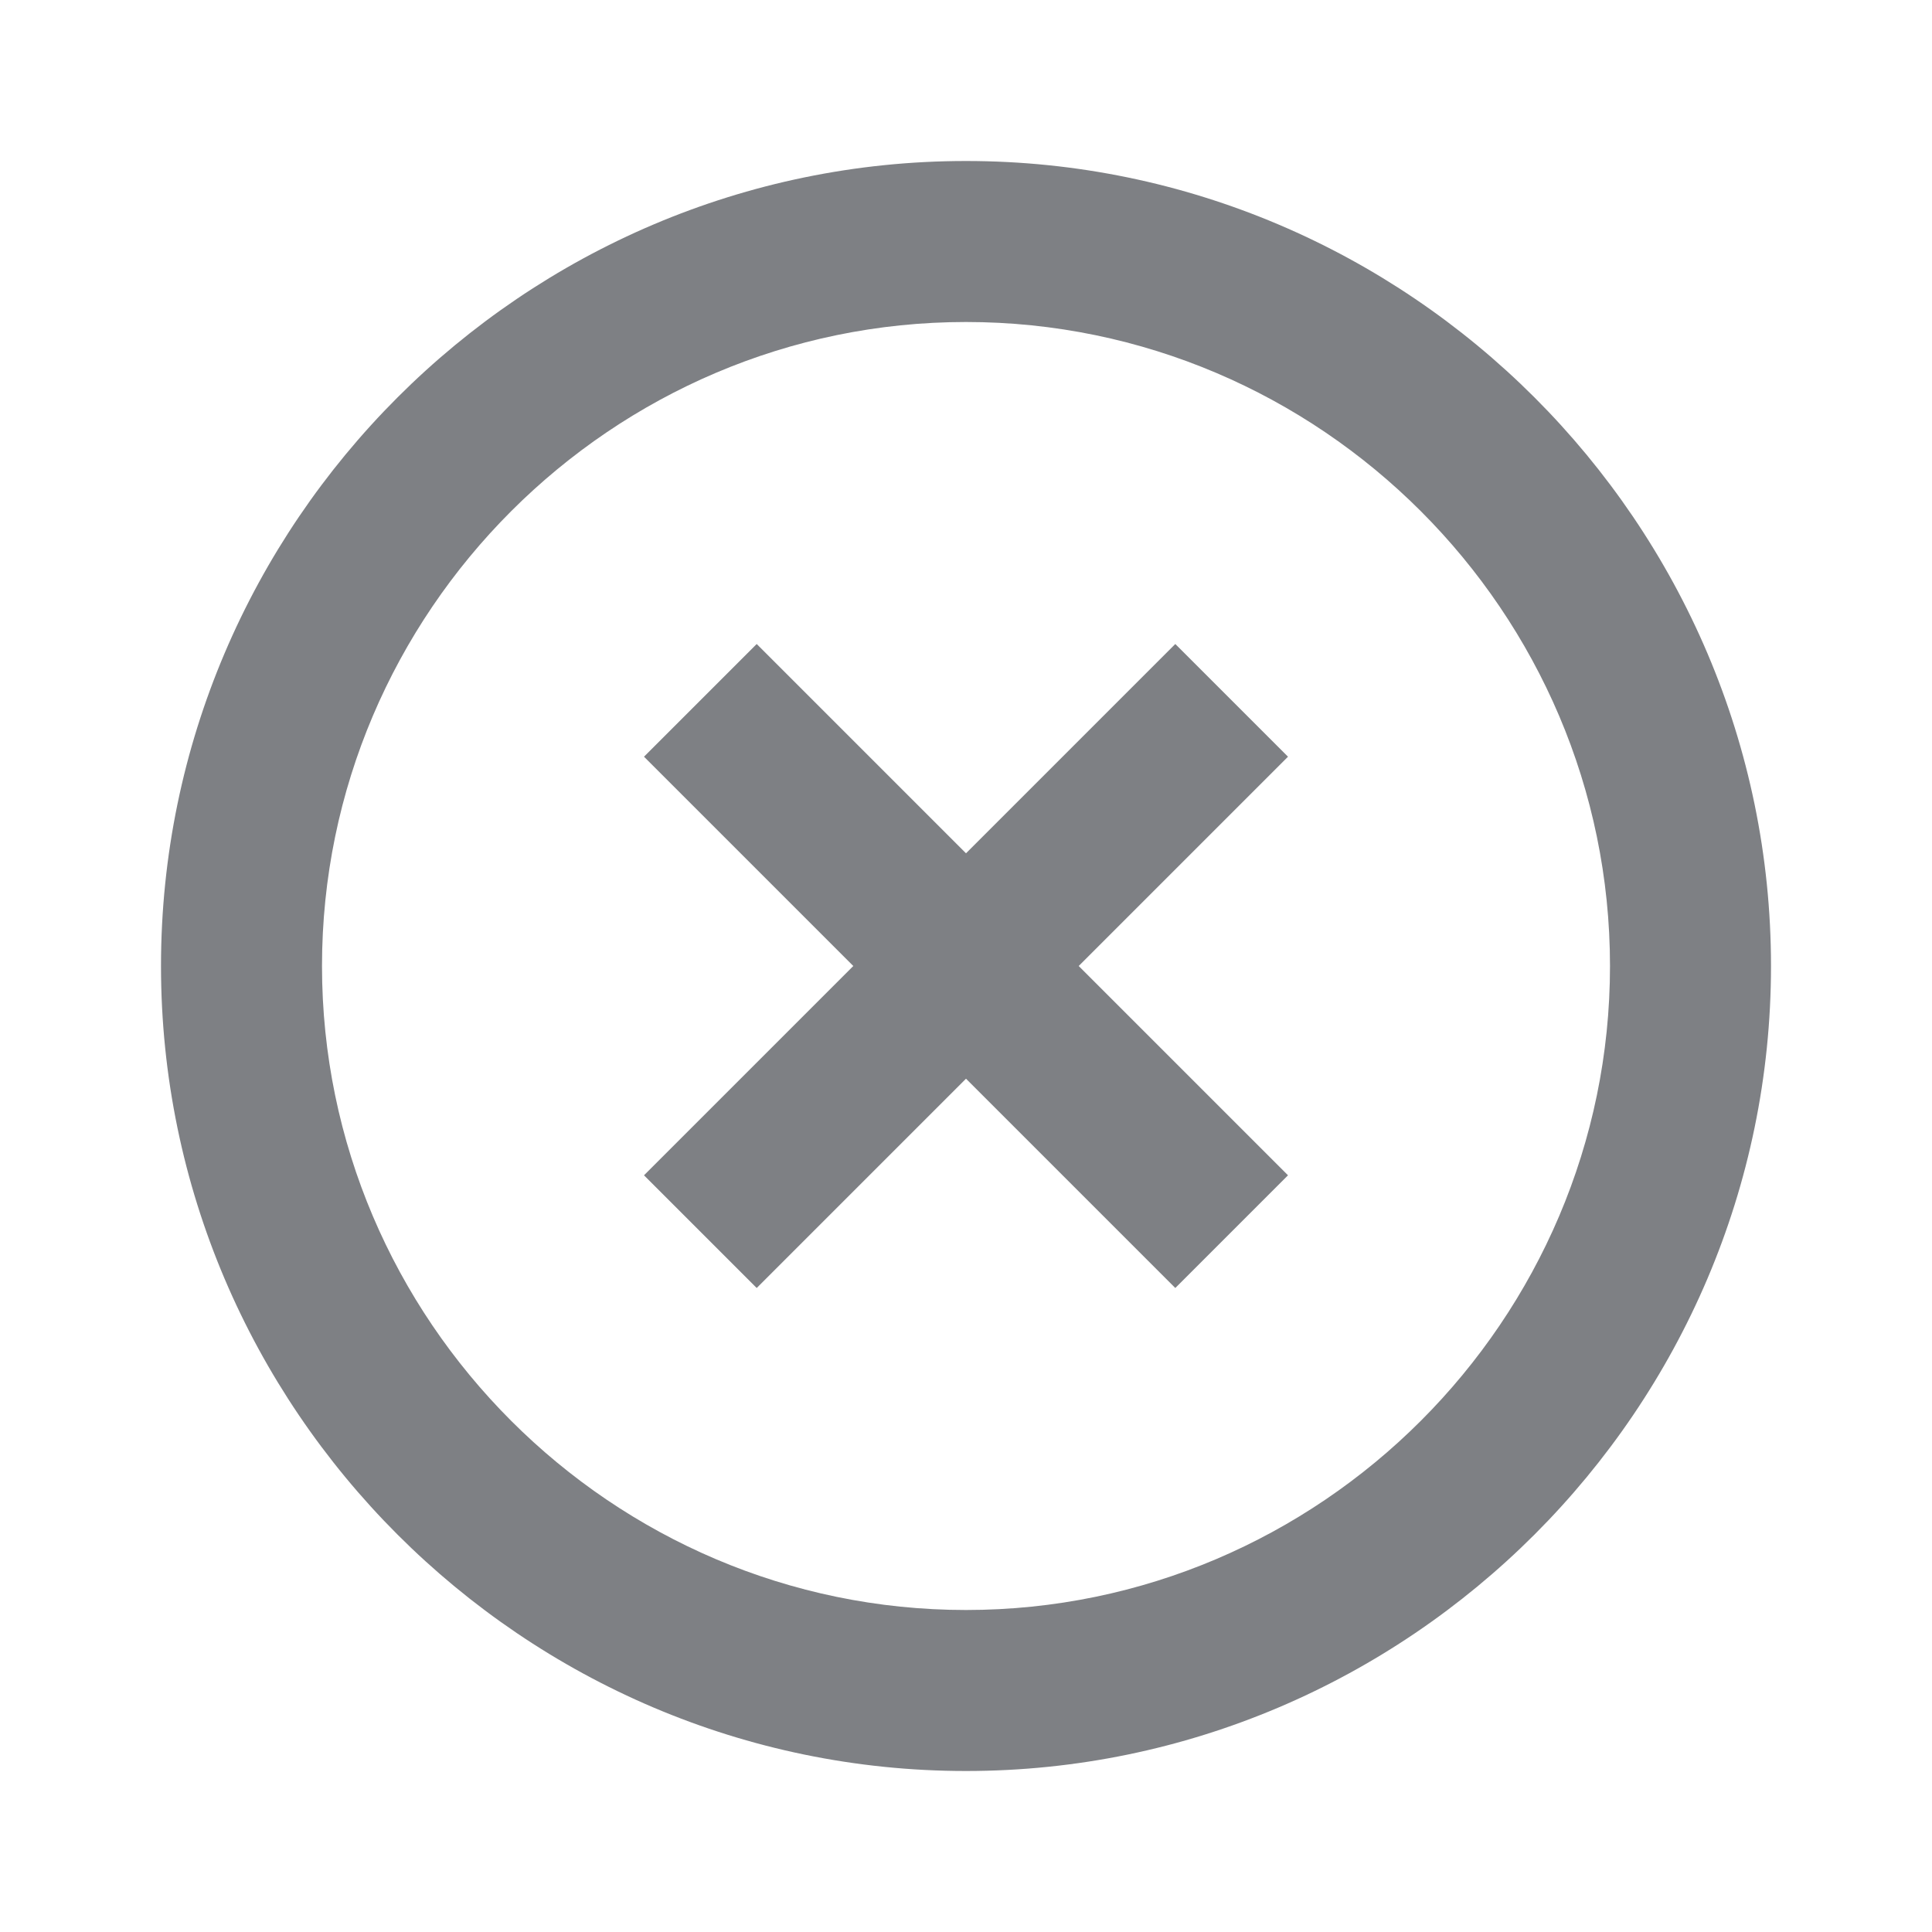 <svg width="24" height="24" viewBox="0 0 24 24" fill="none" xmlns="http://www.w3.org/2000/svg">
<path d="M12 20C7.6 20 4 16.4 4 12C4 7.6 7.6 4 12 4C16.4 4 20 7.6 20 12C20 16.4 16.4 20 12 20ZM12 2C6.5 2 2 6.5 2 12C2 17.5 6.5 22 12 22C17.5 22 22 17.5 22 12C22 6.5 17.5 2 12 2ZM14.6 8L12 10.6L9.4 8L8 9.4L10.6 12L8 14.6L9.4 16L12 13.4L14.6 16L16 14.6L13.4 12L16 9.4L14.6 8Z" fill="#7E8084"/>
</svg>
